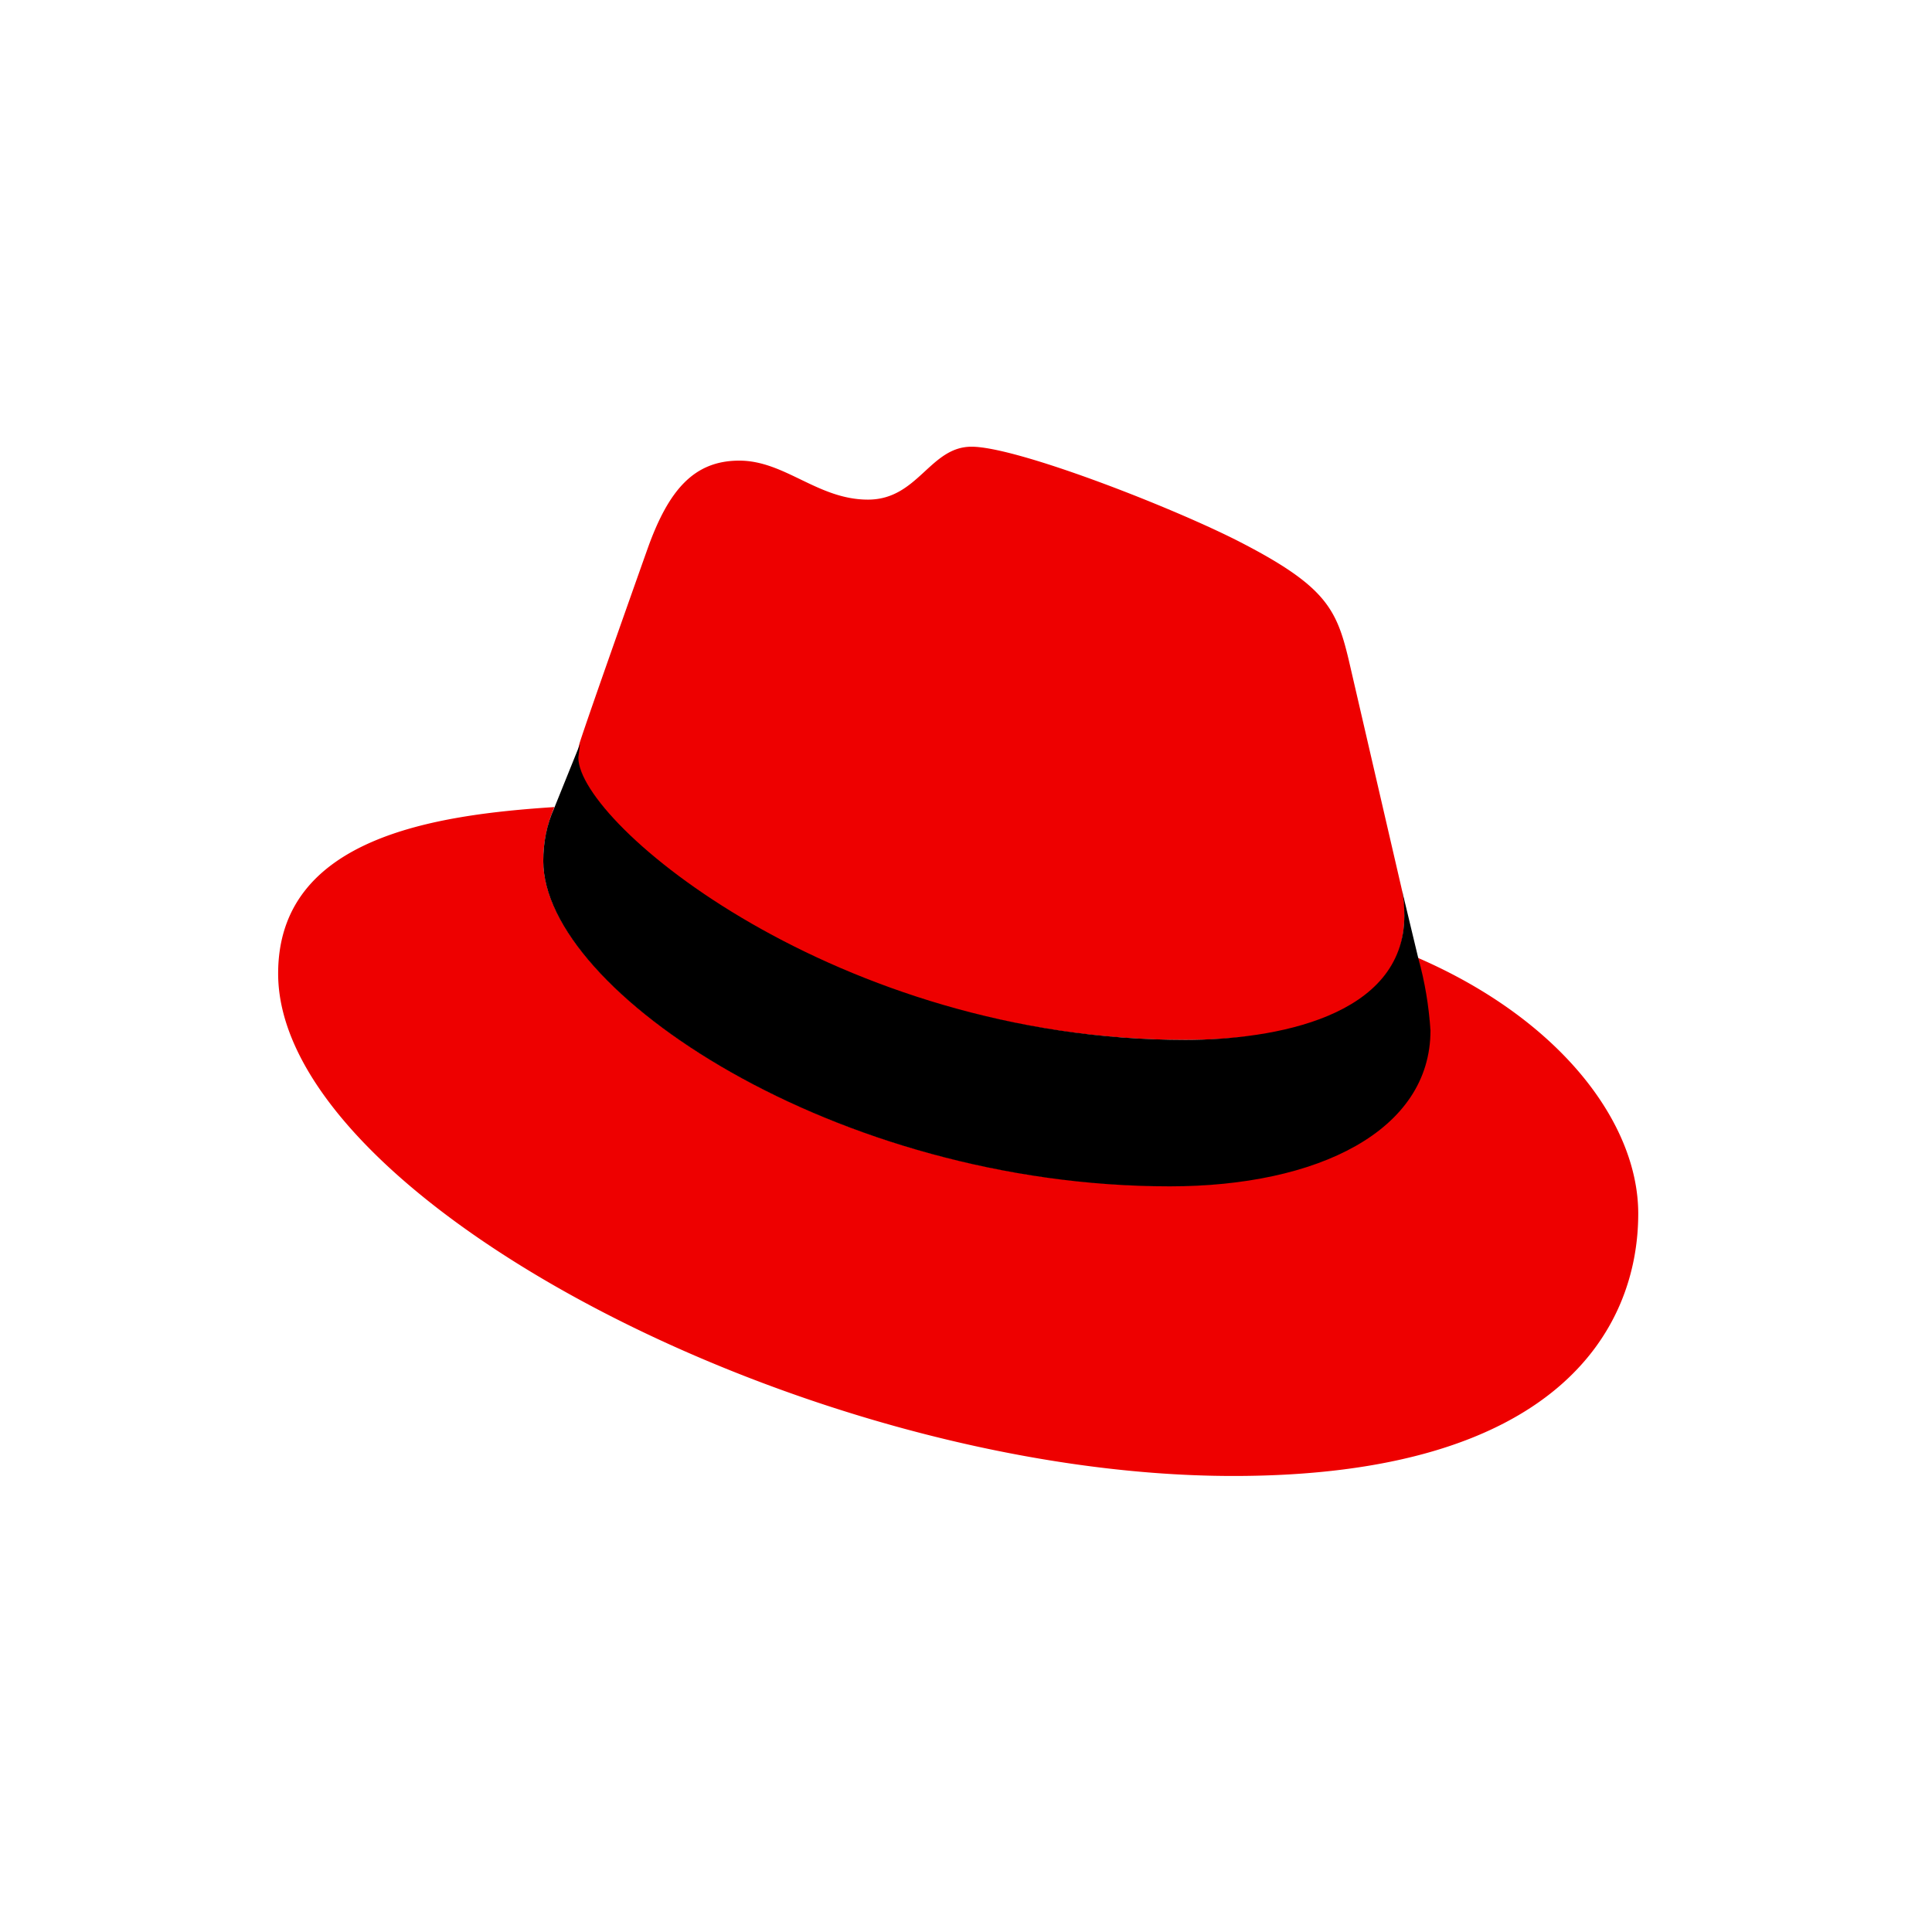 <?xml version="1.0" encoding="UTF-8" standalone="no"?>
<!-- Created with Inkscape (http://www.inkscape.org/) -->

<svg
   xmlns:dc="http://purl.org/dc/elements/1.1/"
   xmlns:cc="http://creativecommons.org/ns#"
   xmlns:rdf="http://www.w3.org/1999/02/22-rdf-syntax-ns#"
   xmlns:svg="http://www.w3.org/2000/svg"
   xmlns="http://www.w3.org/2000/svg"
   xmlns:sodipodi="http://sodipodi.sourceforge.net/DTD/sodipodi-0.dtd"
   xmlns:inkscape="http://www.inkscape.org/namespaces/inkscape"
   width="128"
   height="128"
   viewBox="0 0 128 128"
   version="1.1"
   id="svg17226"
   inkscape:version="0.92.2 (5c3e80d, 2017-08-06)"
   sodipodi:docname="redhat.svg">
  <defs
     id="defs17220" />
  <sodipodi:namedview
     id="base"
     pagecolor="#ffffff"
     bordercolor="#666666"
     borderopacity="1.0"
     inkscape:pageopacity="0.0"
     inkscape:pageshadow="2"
     inkscape:zoom="5.6"
     inkscape:cx="13.77564"
     inkscape:cy="80.815634"
     inkscape:document-units="px"
     inkscape:current-layer="layer1"
     showgrid="false"
     units="px"
     showguides="true"
     inkscape:guide-bbox="true"
     inkscape:window-width="1920"
     inkscape:window-height="1016"
     inkscape:window-x="0"
     inkscape:window-y="27"
     inkscape:window-maximized="1">
    <sodipodi:guide
       position="19.435,28.015"
       orientation="1,0"
       id="guide17789"
       inkscape:locked="false" />
    <sodipodi:guide
       position="106.571,-18.688"
       orientation="1,0"
       id="guide17791"
       inkscape:locked="false" />
  </sodipodi:namedview>
  <g
     inkscape:label="Layer 1"
     inkscape:groupmode="layer"
     id="layer1"
     transform="translate(0,-994.52)">
    <g
       id="g926"
       transform="matrix(0.369,0,0,0.369,210.097,725.972)">
      <g
         transform="translate(-547.429,781.577)"
         id="g910">
        <path
           style="fill:#ee0000"
           inkscape:connector-curvature="0"
           class="hat"
           d="m 230.2,110.6 c 0.1,-1.6 -0.1,-3.1 -0.4,-4.5 L 220.2,64.6 C 218,55.4 216,51.3 200.1,43.2 187.6,36.9 160.5,26.4 152.5,26.4 c -7.5,0 -9.6,9.5 -18.6,9.5 -9,0 -14.9,-7 -23.1,-7 -8.1,0 -12.7,5.2 -16.5,15.9 0,0 -10.8,30.4 -12.2,34.9 -0.2,0.8 -0.3,1.6 -0.3,2.5 0,11.8 45.8,50.7 109,50.7 16,0 39.4,-3.2 39.4,-22.3 z m 2.4,7.5 a 72,72 0 0 1 2.2,13 c 0,18 -20.2,28 -46.8,28 -60,0 -112.4,-35.1 -112.4,-58.4 0,-3.3 0.7,-6.5 2,-9.6 C 56.2,92.5 28,96.5 28,121 c 0,40.4 95.6,90.2 171.5,90.2 58,0 72.7,-26.3 72.7,-47.1 0,-16.3 -14,-34.8 -39.5,-45.9"
           id="path893" />
        <path
           style="fill:#000000"
           inkscape:connector-curvature="0"
           class="band"
           d="m 232.7,118.2 c 1.2,4.3 1.9,8.6 2.2,13 0,18 -20.2,28 -46.8,28 -60,0 -112.5,-35.1 -112.5,-58.4 0,-3.3 0.6,-6.5 2,-9.6 l 4.6,-11.4 -0.3,2.4 c 0,11.9 46.6,50.7 109,50.7 15.9,0 39.3,-4.1 39.3,-22.3 0,-1.6 -0.1,-3.1 -0.4,-4.5 z"
           id="path895" />
      </g>
    </g>
  </g>
</svg>
